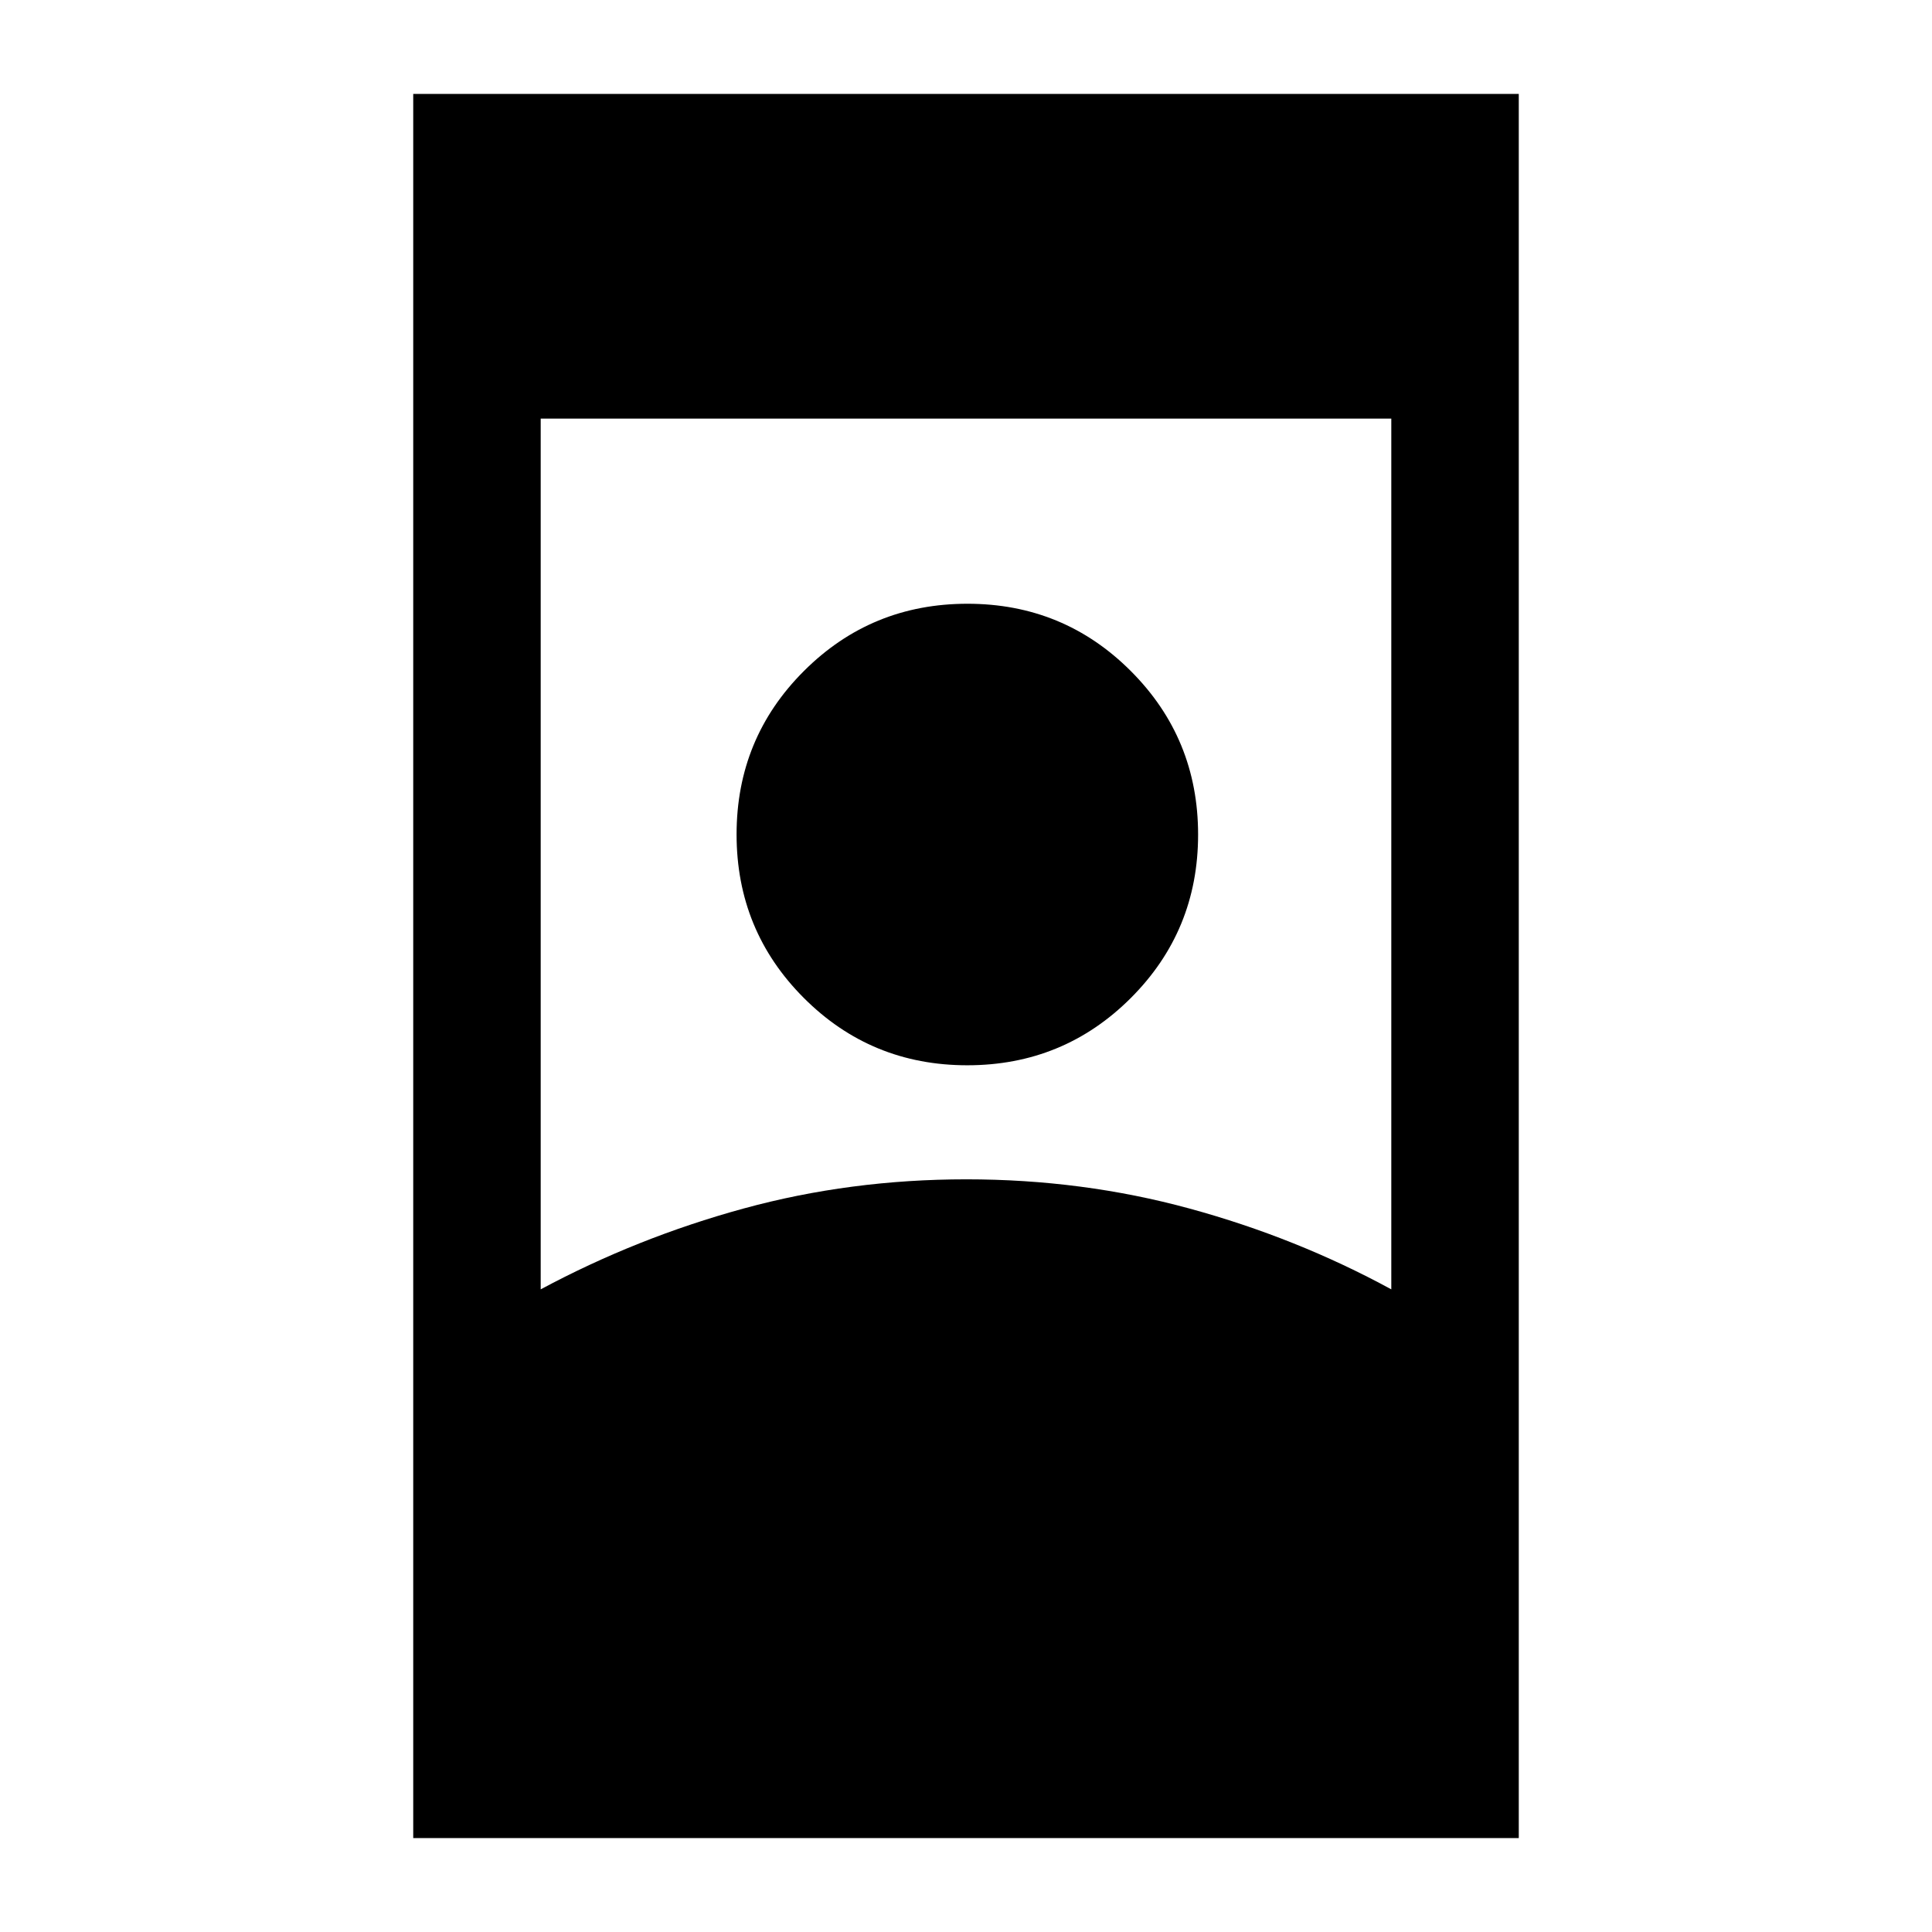 <svg xmlns="http://www.w3.org/2000/svg" height="40" viewBox="0 -960 960 960" width="40"><path d="M205.33-46.67v-866.66h549.34v866.66H205.33ZM480.17-374q57.66 0 110.83 14.5t100.33 40.17V-752H268.67v432.67Q316.5-345 369.5-359.5T480.17-374Zm.46-56.67q-47.8 0-81.21-33.45Q366-497.58 366-545.37q0-47.8 33.46-81.21Q432.91-660 480.71-660q47.79 0 81.21 33.46 33.41 33.45 33.41 81.25 0 47.79-33.45 81.21-33.46 33.41-81.25 33.41Z"/></svg>